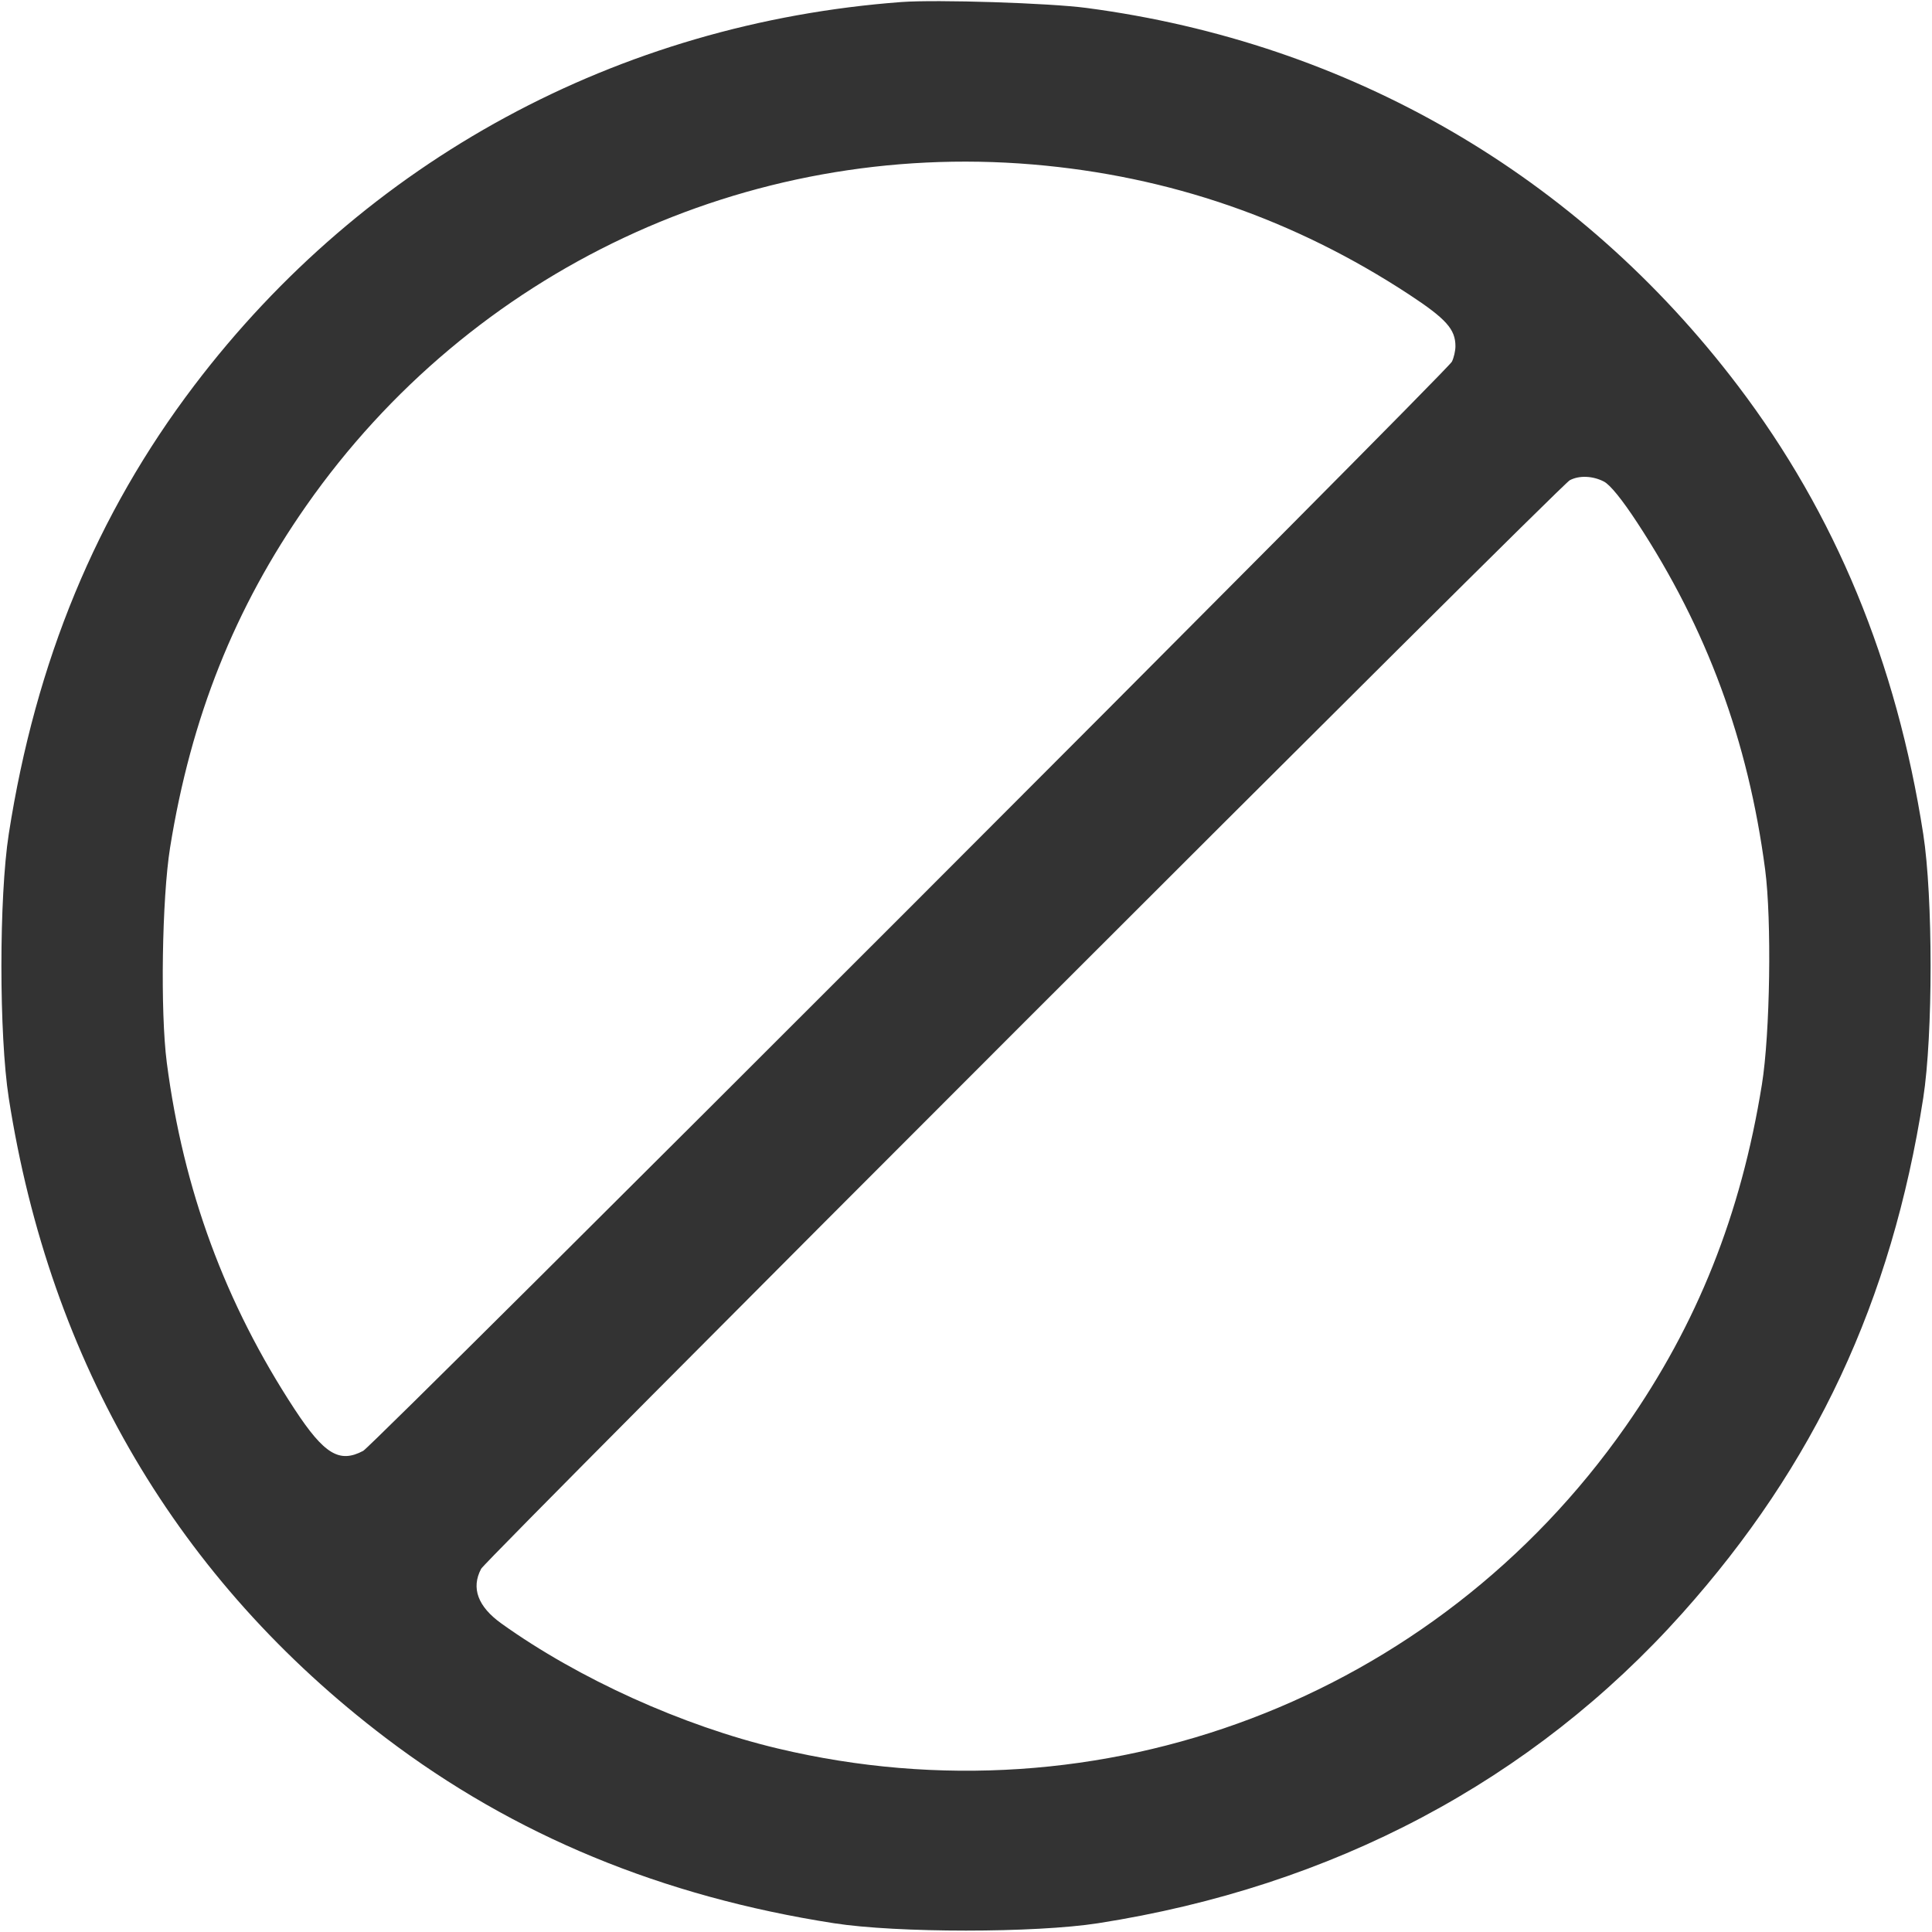 <svg width="24" height="24" viewBox="0 0 24 24" fill="none" xmlns="http://www.w3.org/2000/svg"><path d="M11.200 0.025 C 7.677 0.288,4.536 1.991,2.412 4.790 C 1.198 6.390,0.443 8.216,0.109 10.359 C -0.013 11.143,-0.013 12.857,0.109 13.641 C 0.622 16.932,2.214 19.633,4.793 21.590 C 6.386 22.799,8.222 23.558,10.359 23.891 C 11.143 24.013,12.857 24.013,13.641 23.891 C 16.557 23.436,19.036 22.122,20.896 20.043 C 22.545 18.200,23.498 16.163,23.891 13.641 C 24.013 12.857,24.013 11.143,23.891 10.359 C 23.558 8.222,22.799 6.386,21.590 4.793 C 19.606 2.178,16.770 0.532,13.500 0.099 C 13.032 0.037,11.640 -0.007,11.200 0.025 M12.828 2.043 C 14.524 2.186,16.079 2.723,17.508 3.661 C 17.964 3.961,18.080 4.090,18.080 4.301 C 18.080 4.358,18.060 4.445,18.036 4.493 C 17.973 4.617,4.643 17.953,4.512 18.023 C 4.216 18.180,4.028 18.066,3.661 17.508 C 2.798 16.192,2.278 14.784,2.072 13.200 C 1.990 12.570,2.012 11.157,2.113 10.528 C 2.373 8.912,2.916 7.552,3.806 6.280 C 5.857 3.351,9.277 1.745,12.828 2.043 M19.924 5.982 C 20.002 6.022,20.150 6.205,20.338 6.492 C 21.204 7.813,21.716 9.201,21.927 10.800 C 22.010 11.428,21.989 12.840,21.887 13.472 C 21.627 15.088,21.084 16.448,20.194 17.720 C 17.826 21.102,13.676 22.678,9.660 21.720 C 8.480 21.439,7.187 20.854,6.229 20.168 C 5.936 19.958,5.850 19.727,5.977 19.488 C 6.042 19.366,19.375 6.033,19.500 5.966 C 19.615 5.904,19.785 5.910,19.924 5.982 " fill="#333333" stroke="none" fill-rule="evenodd"></path></svg>